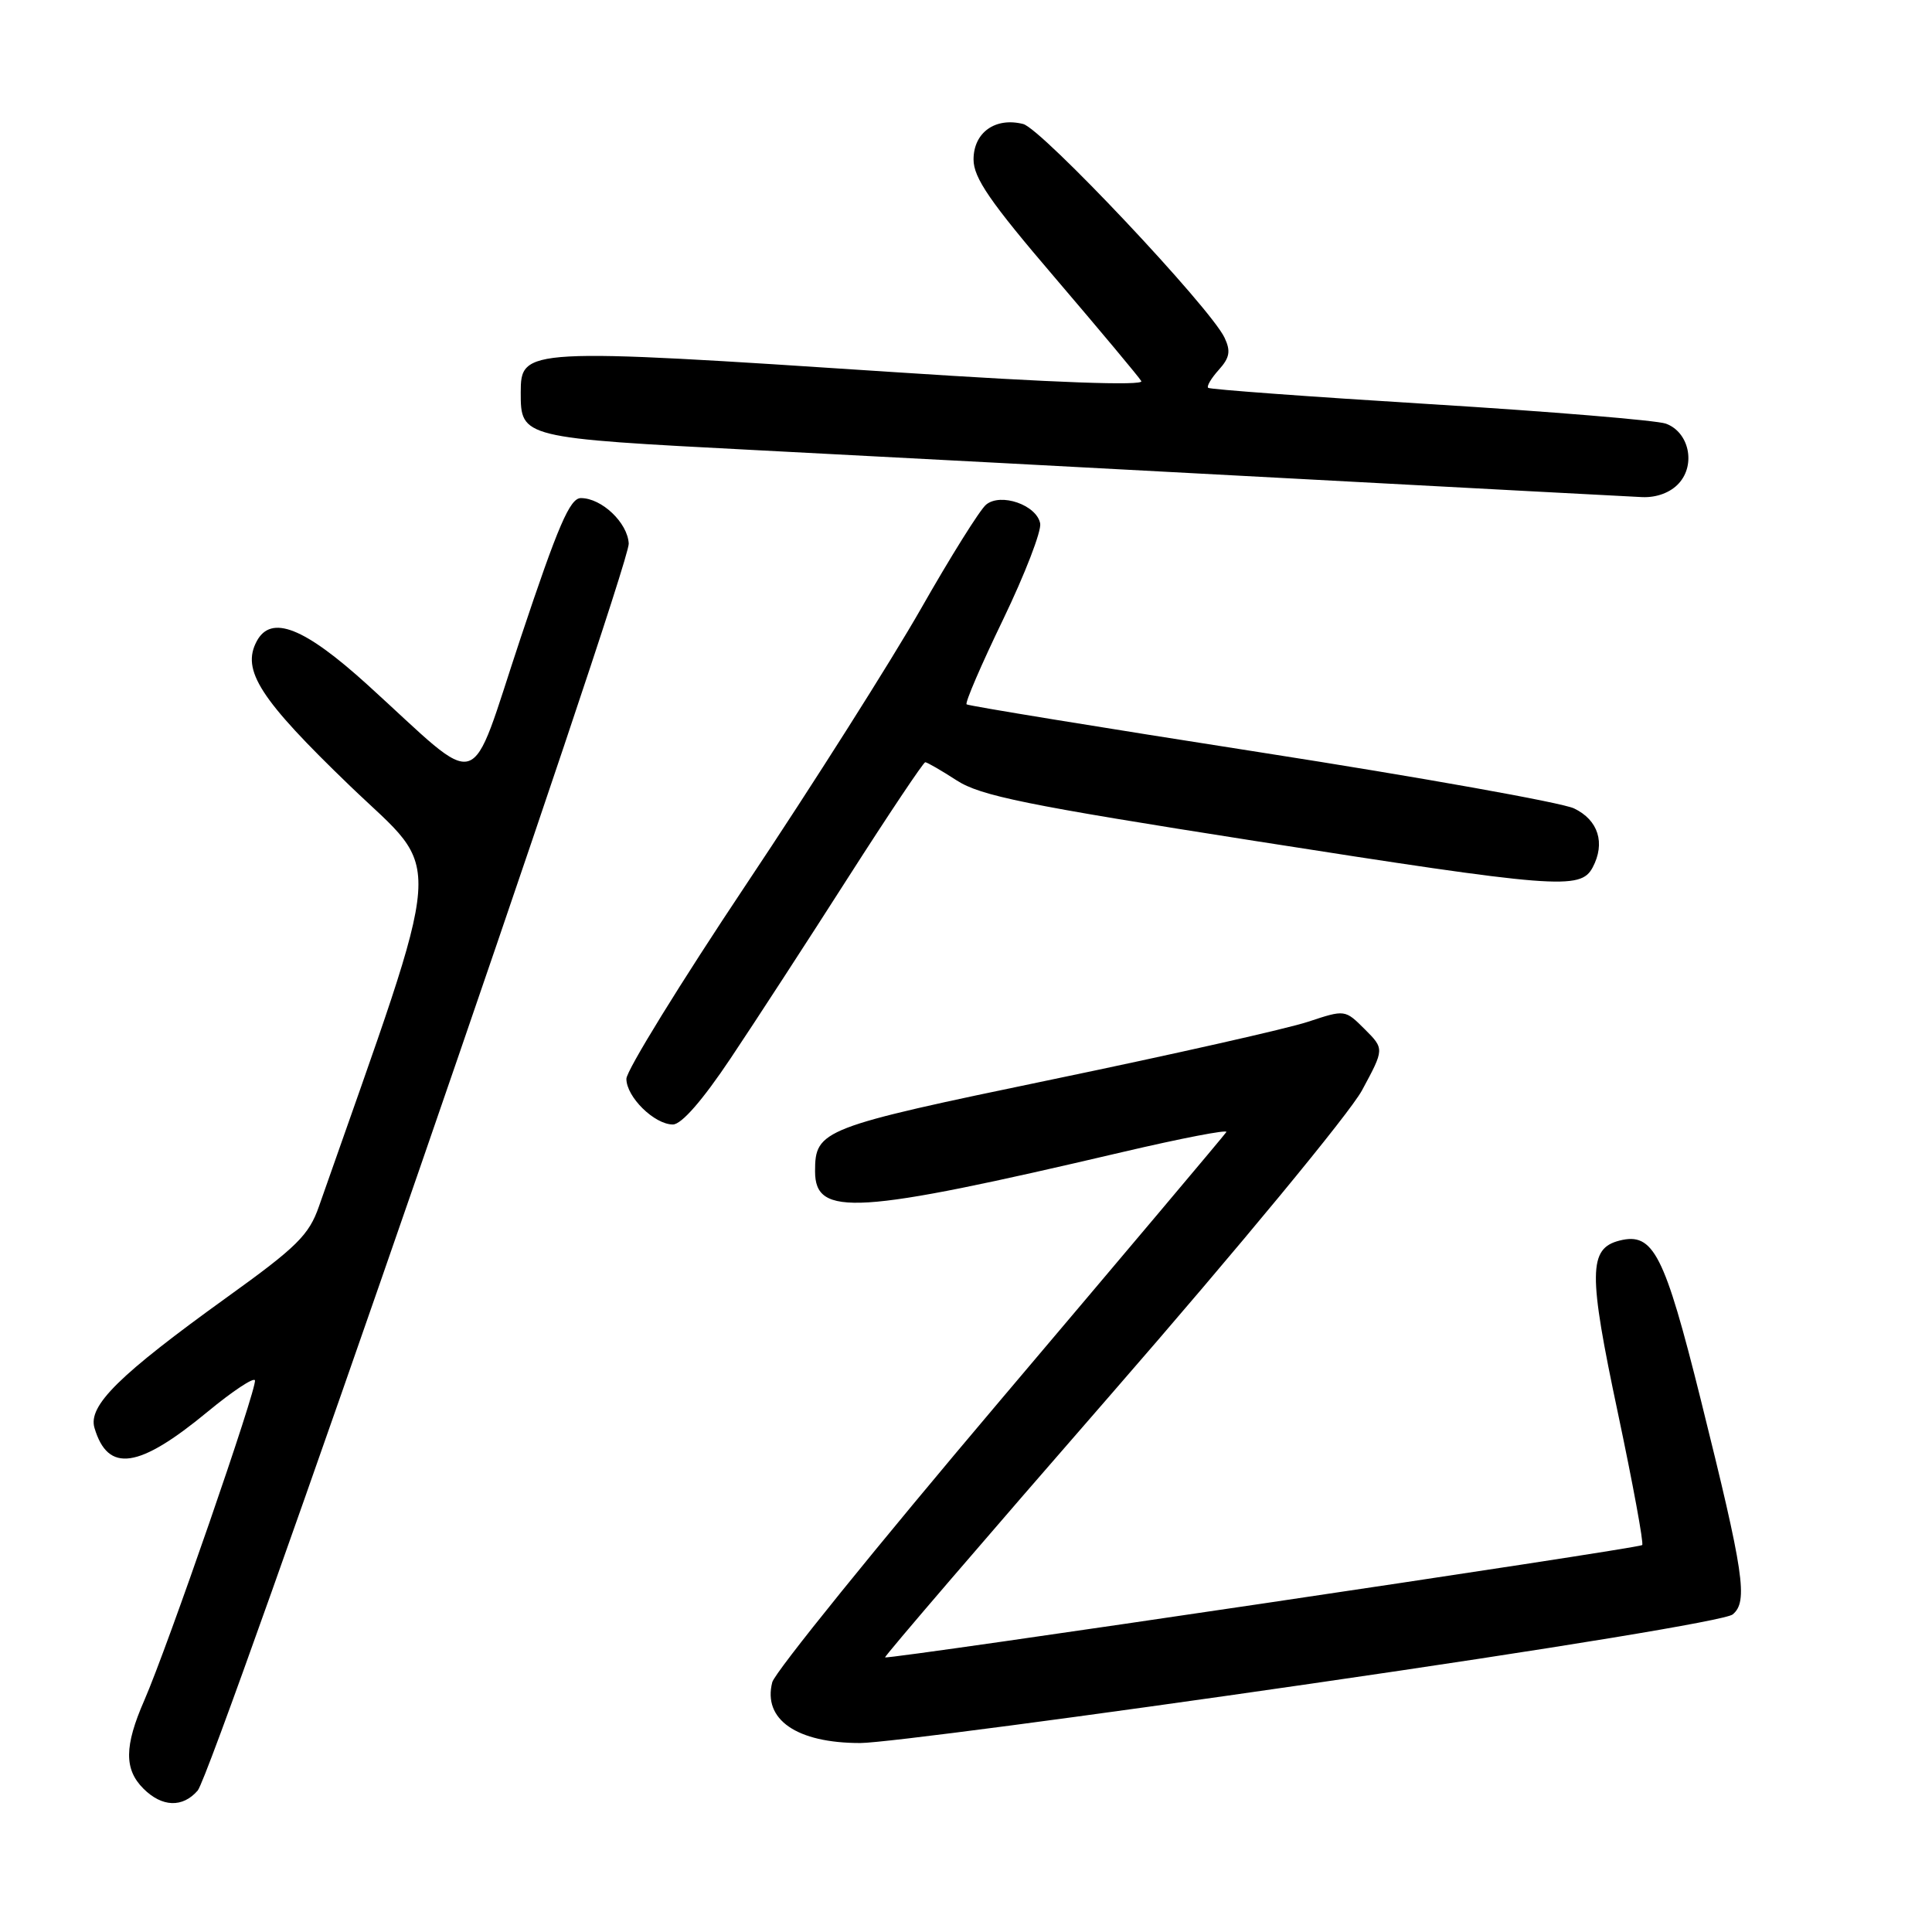 <?xml version="1.0" encoding="UTF-8" standalone="no"?>
<!DOCTYPE svg PUBLIC "-//W3C//DTD SVG 1.1//EN" "http://www.w3.org/Graphics/SVG/1.1/DTD/svg11.dtd" >
<svg xmlns="http://www.w3.org/2000/svg" xmlns:xlink="http://www.w3.org/1999/xlink" version="1.1" viewBox="0 0 256 256">
 <g >
 <path fill="currentColor"
d=" M 26.20 237.25 C 28.25 234.87 83.47 75.14 83.31 72.03 C 83.17 69.27 79.73 66.00 76.97 66.00 C 75.52 66.00 73.96 69.61 68.99 84.52 C 61.96 105.61 64.29 104.90 48.71 90.75 C 40.30 83.12 35.93 81.40 34.02 84.96 C 31.96 88.81 34.44 92.64 46.39 104.15 C 58.91 116.20 59.27 111.35 42.26 159.86 C 40.94 163.65 39.34 165.23 30.12 171.86 C 15.76 182.20 11.64 186.26 12.52 189.21 C 14.31 195.21 18.37 194.62 27.55 187.03 C 30.82 184.33 33.63 182.47 33.78 182.90 C 34.11 183.82 22.21 218.23 19.11 225.33 C 16.47 231.37 16.44 234.44 19.00 237.00 C 21.47 239.47 24.21 239.56 26.20 237.25 Z  M 173.76 223.09 C 205.96 218.43 228.66 214.70 229.59 213.92 C 231.65 212.21 231.11 208.56 225.37 185.50 C 220.54 166.12 219.08 163.26 214.61 164.38 C 210.47 165.42 210.44 168.66 214.38 187.23 C 216.37 196.64 217.82 204.51 217.60 204.73 C 217.14 205.19 117.62 219.94 117.28 219.61 C 117.15 219.49 130.65 203.77 147.28 184.68 C 164.09 165.37 178.82 147.53 180.47 144.48 C 183.44 138.98 183.44 138.98 180.83 136.37 C 178.22 133.77 178.22 133.77 173.35 135.38 C 170.67 136.28 155.43 139.71 139.49 143.02 C 108.83 149.39 108.00 149.71 108.00 155.21 C 108.00 161.28 113.39 160.94 148.71 152.66 C 156.52 150.83 162.73 149.63 162.50 150.00 C 162.27 150.38 148.77 166.39 132.51 185.59 C 116.25 204.79 102.67 221.58 102.33 222.90 C 101.05 227.85 105.57 230.97 114.00 230.96 C 117.03 230.96 143.92 227.42 173.76 223.09 Z  M 96.80 140.25 C 100.02 135.44 107.04 124.64 112.40 116.25 C 117.77 107.86 122.36 101.00 122.60 101.00 C 122.84 101.00 124.72 102.08 126.77 103.41 C 129.93 105.45 135.92 106.67 166.16 111.41 C 206.35 117.71 209.42 117.95 211.03 114.95 C 212.75 111.72 211.79 108.66 208.57 107.12 C 206.96 106.35 188.28 103.01 167.07 99.70 C 145.86 96.39 128.31 93.53 128.08 93.33 C 127.84 93.14 130.02 88.08 132.92 82.08 C 135.81 76.08 138.02 70.36 137.83 69.36 C 137.36 66.91 132.60 65.26 130.66 66.87 C 129.85 67.54 125.96 73.75 122.02 80.68 C 118.07 87.60 107.68 104.00 98.92 117.12 C 90.16 130.24 83.00 141.86 83.00 142.95 C 83.00 145.35 86.71 149.00 89.16 149.00 C 90.30 149.00 93.09 145.80 96.80 140.25 Z  M 222.46 64.04 C 224.74 61.53 223.79 57.23 220.72 56.13 C 219.50 55.70 205.45 54.53 189.50 53.55 C 173.55 52.57 160.32 51.60 160.09 51.39 C 159.86 51.18 160.50 50.11 161.50 49.00 C 162.94 47.40 163.10 46.53 162.26 44.75 C 160.38 40.76 138.03 17.05 135.57 16.43 C 131.88 15.50 129.00 17.56 129.00 21.13 C 129.00 23.57 131.17 26.73 139.82 36.84 C 145.77 43.81 150.91 49.95 151.23 50.50 C 151.60 51.14 139.57 50.70 118.66 49.32 C 69.53 46.08 69.00 46.11 69.00 52.01 C 69.00 58.02 69.05 58.03 100.05 59.64 C 115.70 60.45 147.85 62.15 171.50 63.42 C 195.15 64.69 215.89 65.79 217.60 65.87 C 219.53 65.95 221.36 65.26 222.46 64.04 Z "/>
</g>
</svg>